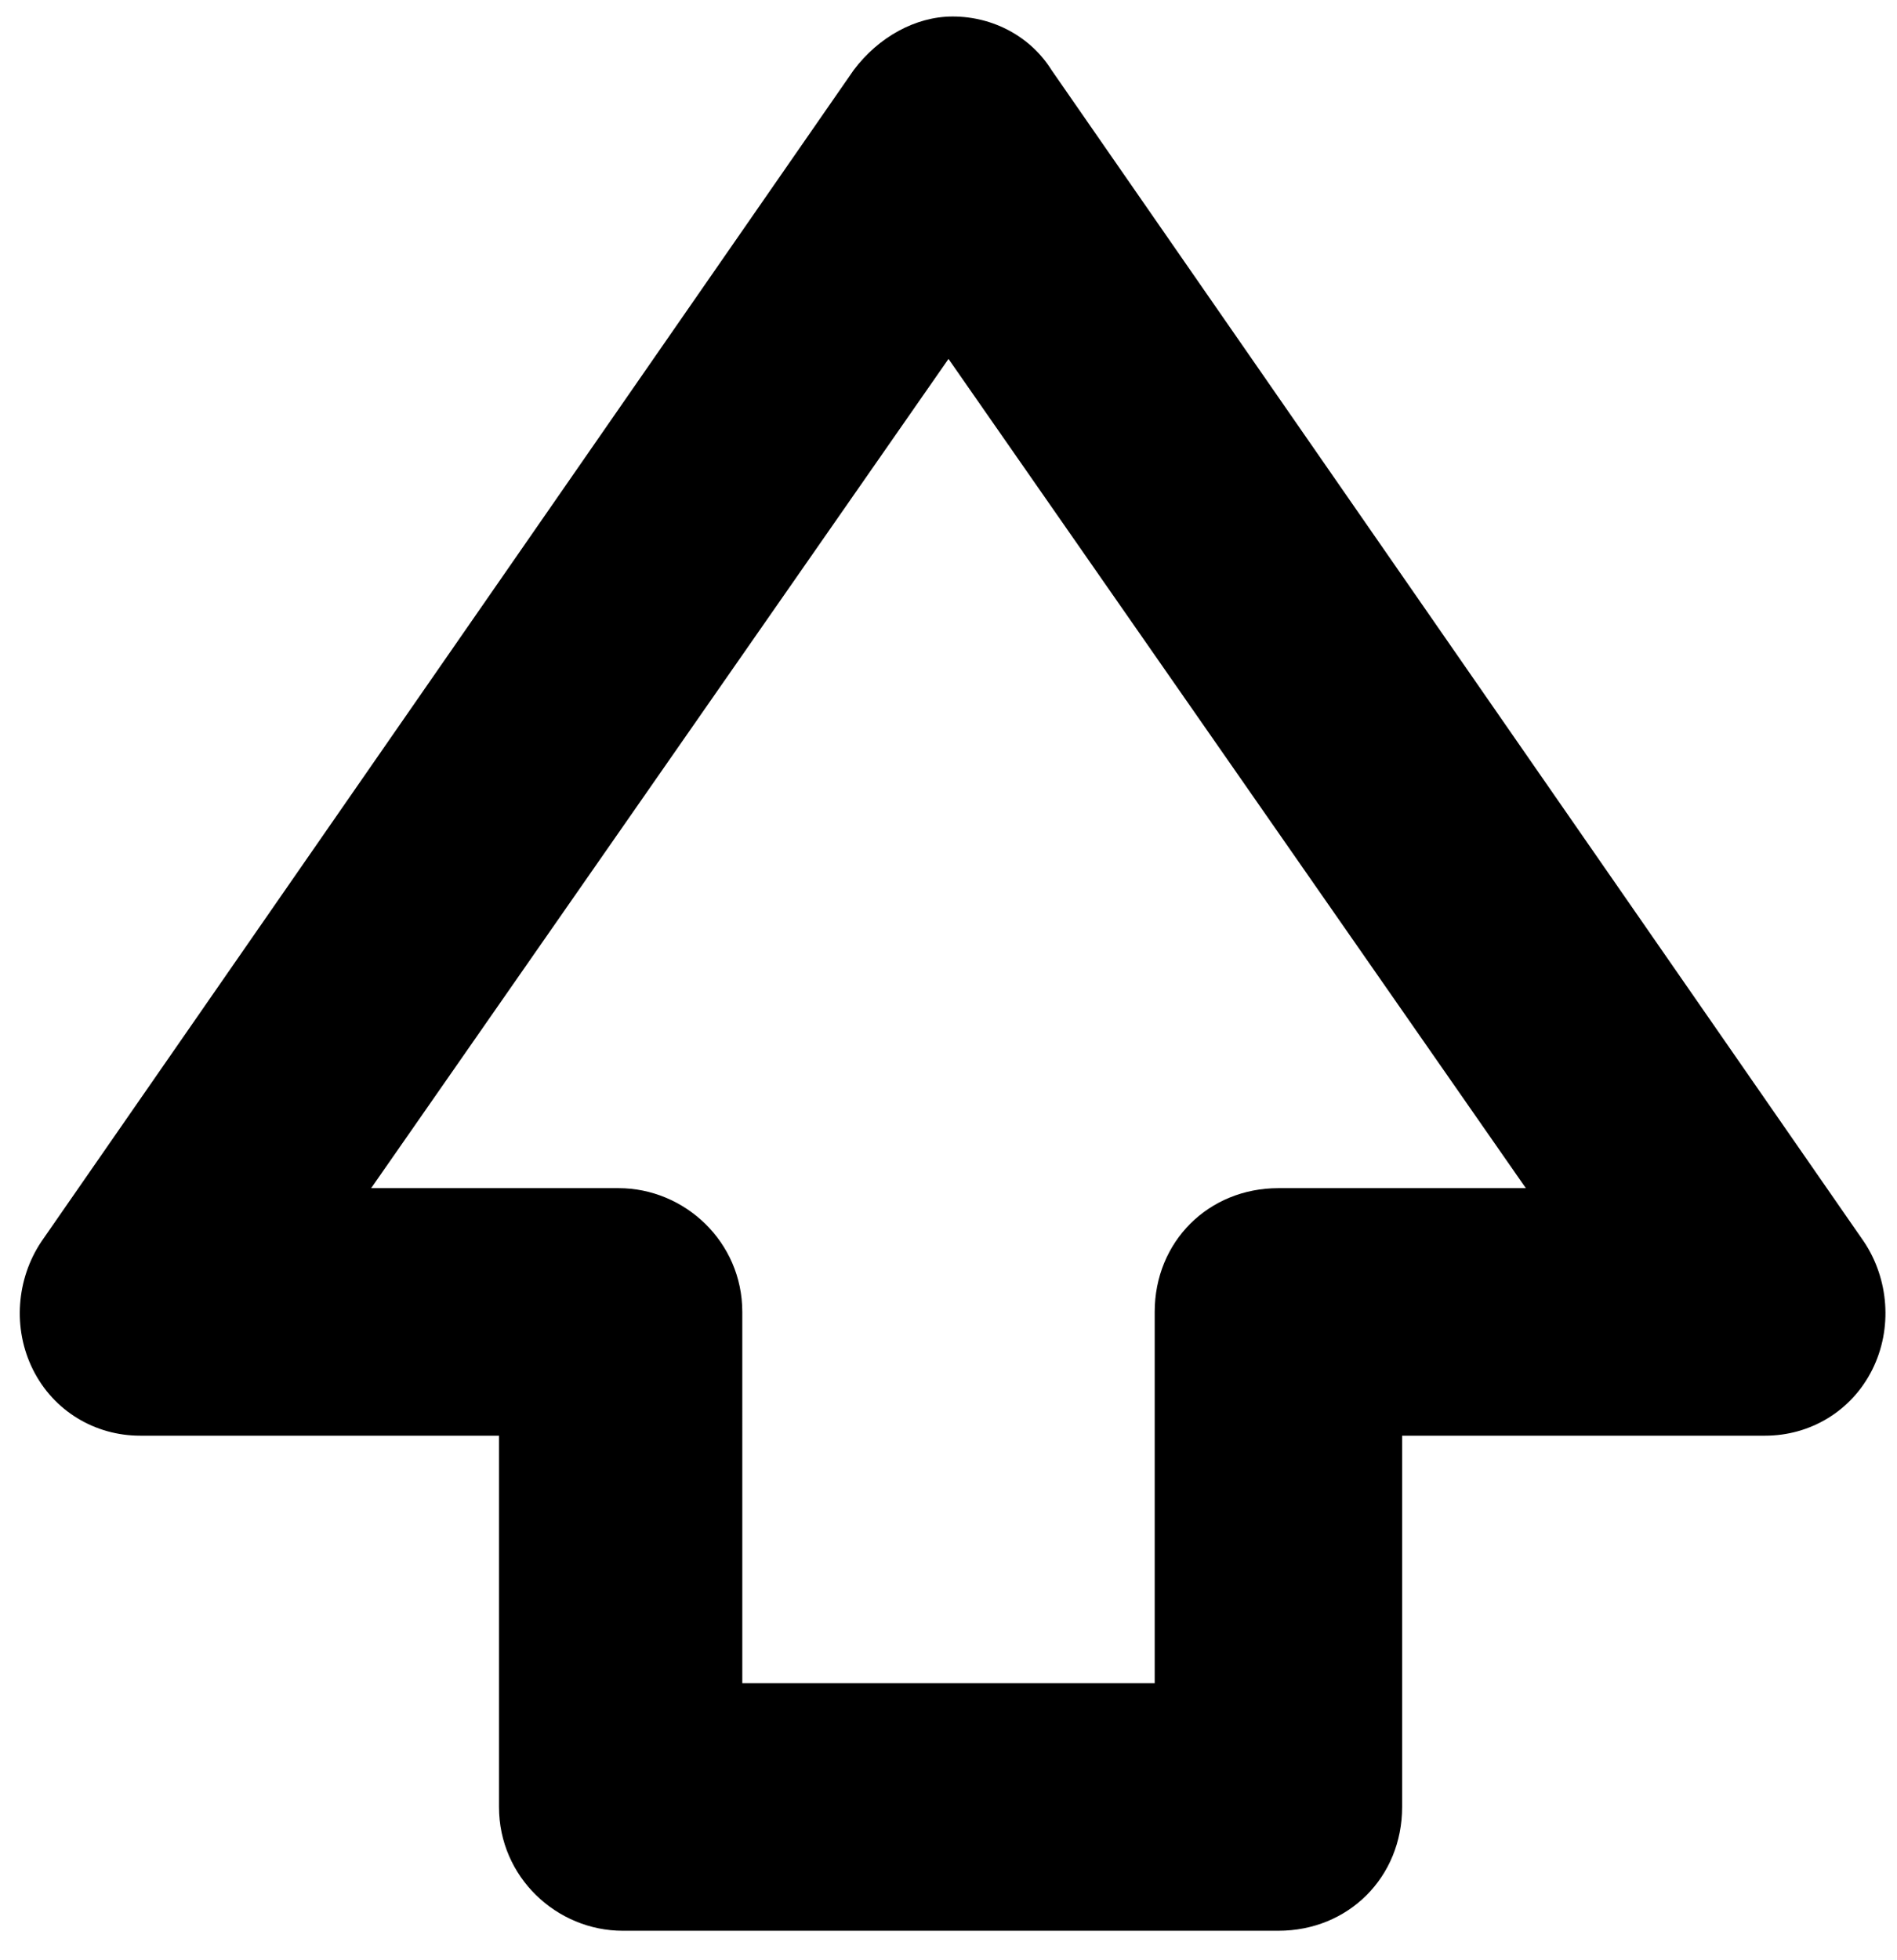 <?xml version="1.0" encoding="utf-8"?>
<!-- Generator: Adobe Illustrator 18.0.0, SVG Export Plug-In . SVG Version: 6.00 Build 0)  -->
<!DOCTYPE svg PUBLIC "-//W3C//DTD SVG 1.1//EN" "http://www.w3.org/Graphics/SVG/1.1/DTD/svg11.dtd">
<svg version="1.1" id="Layer_1" xmlns:sketch="http://www.bohemiancoding.com/sketch/ns"
	 xmlns="http://www.w3.org/2000/svg" xmlns:xlink="http://www.w3.org/1999/xlink" x="0px" y="0px" viewBox="0 18.5 46 47.5"
	 enable-background="new 0 18.5 46 47.5" xml:space="preserve">
<title>alina_top</title>
<desc>Created with Sketch.</desc>
<g id="Page-1" sketch:type="MSPage">
	<g id="alina_top" sketch:type="MSLayerGroup">
		<path id="Fill-1" sketch:type="MSShapeGroup" d="M15.1,65.3c-1.6,0-3-1.3-3-3v-9H3.4c-1.1,0-2.1-0.6-2.6-1.6
			c-0.5-1-0.4-2.2,0.2-3.1l19.7-28.4c0.6-0.8,1.5-1.3,2.4-1.3c1,0,1.9,0.5,2.4,1.3l19.7,28.4c0.6,0.9,0.7,2.1,0.2,3.1
			c-0.5,1-1.5,1.6-2.6,1.6H34v9c0,1.7-1.3,3-3,3H15.1z M18.1,59.3H28v-9c0-1.7,1.3-3,3-3h6l-14-20.1l-14,20.1h6c1.6,0,3,1.3,3,3
			V59.3L18.1,59.3z"/>
	</g>
</g>
</svg>
